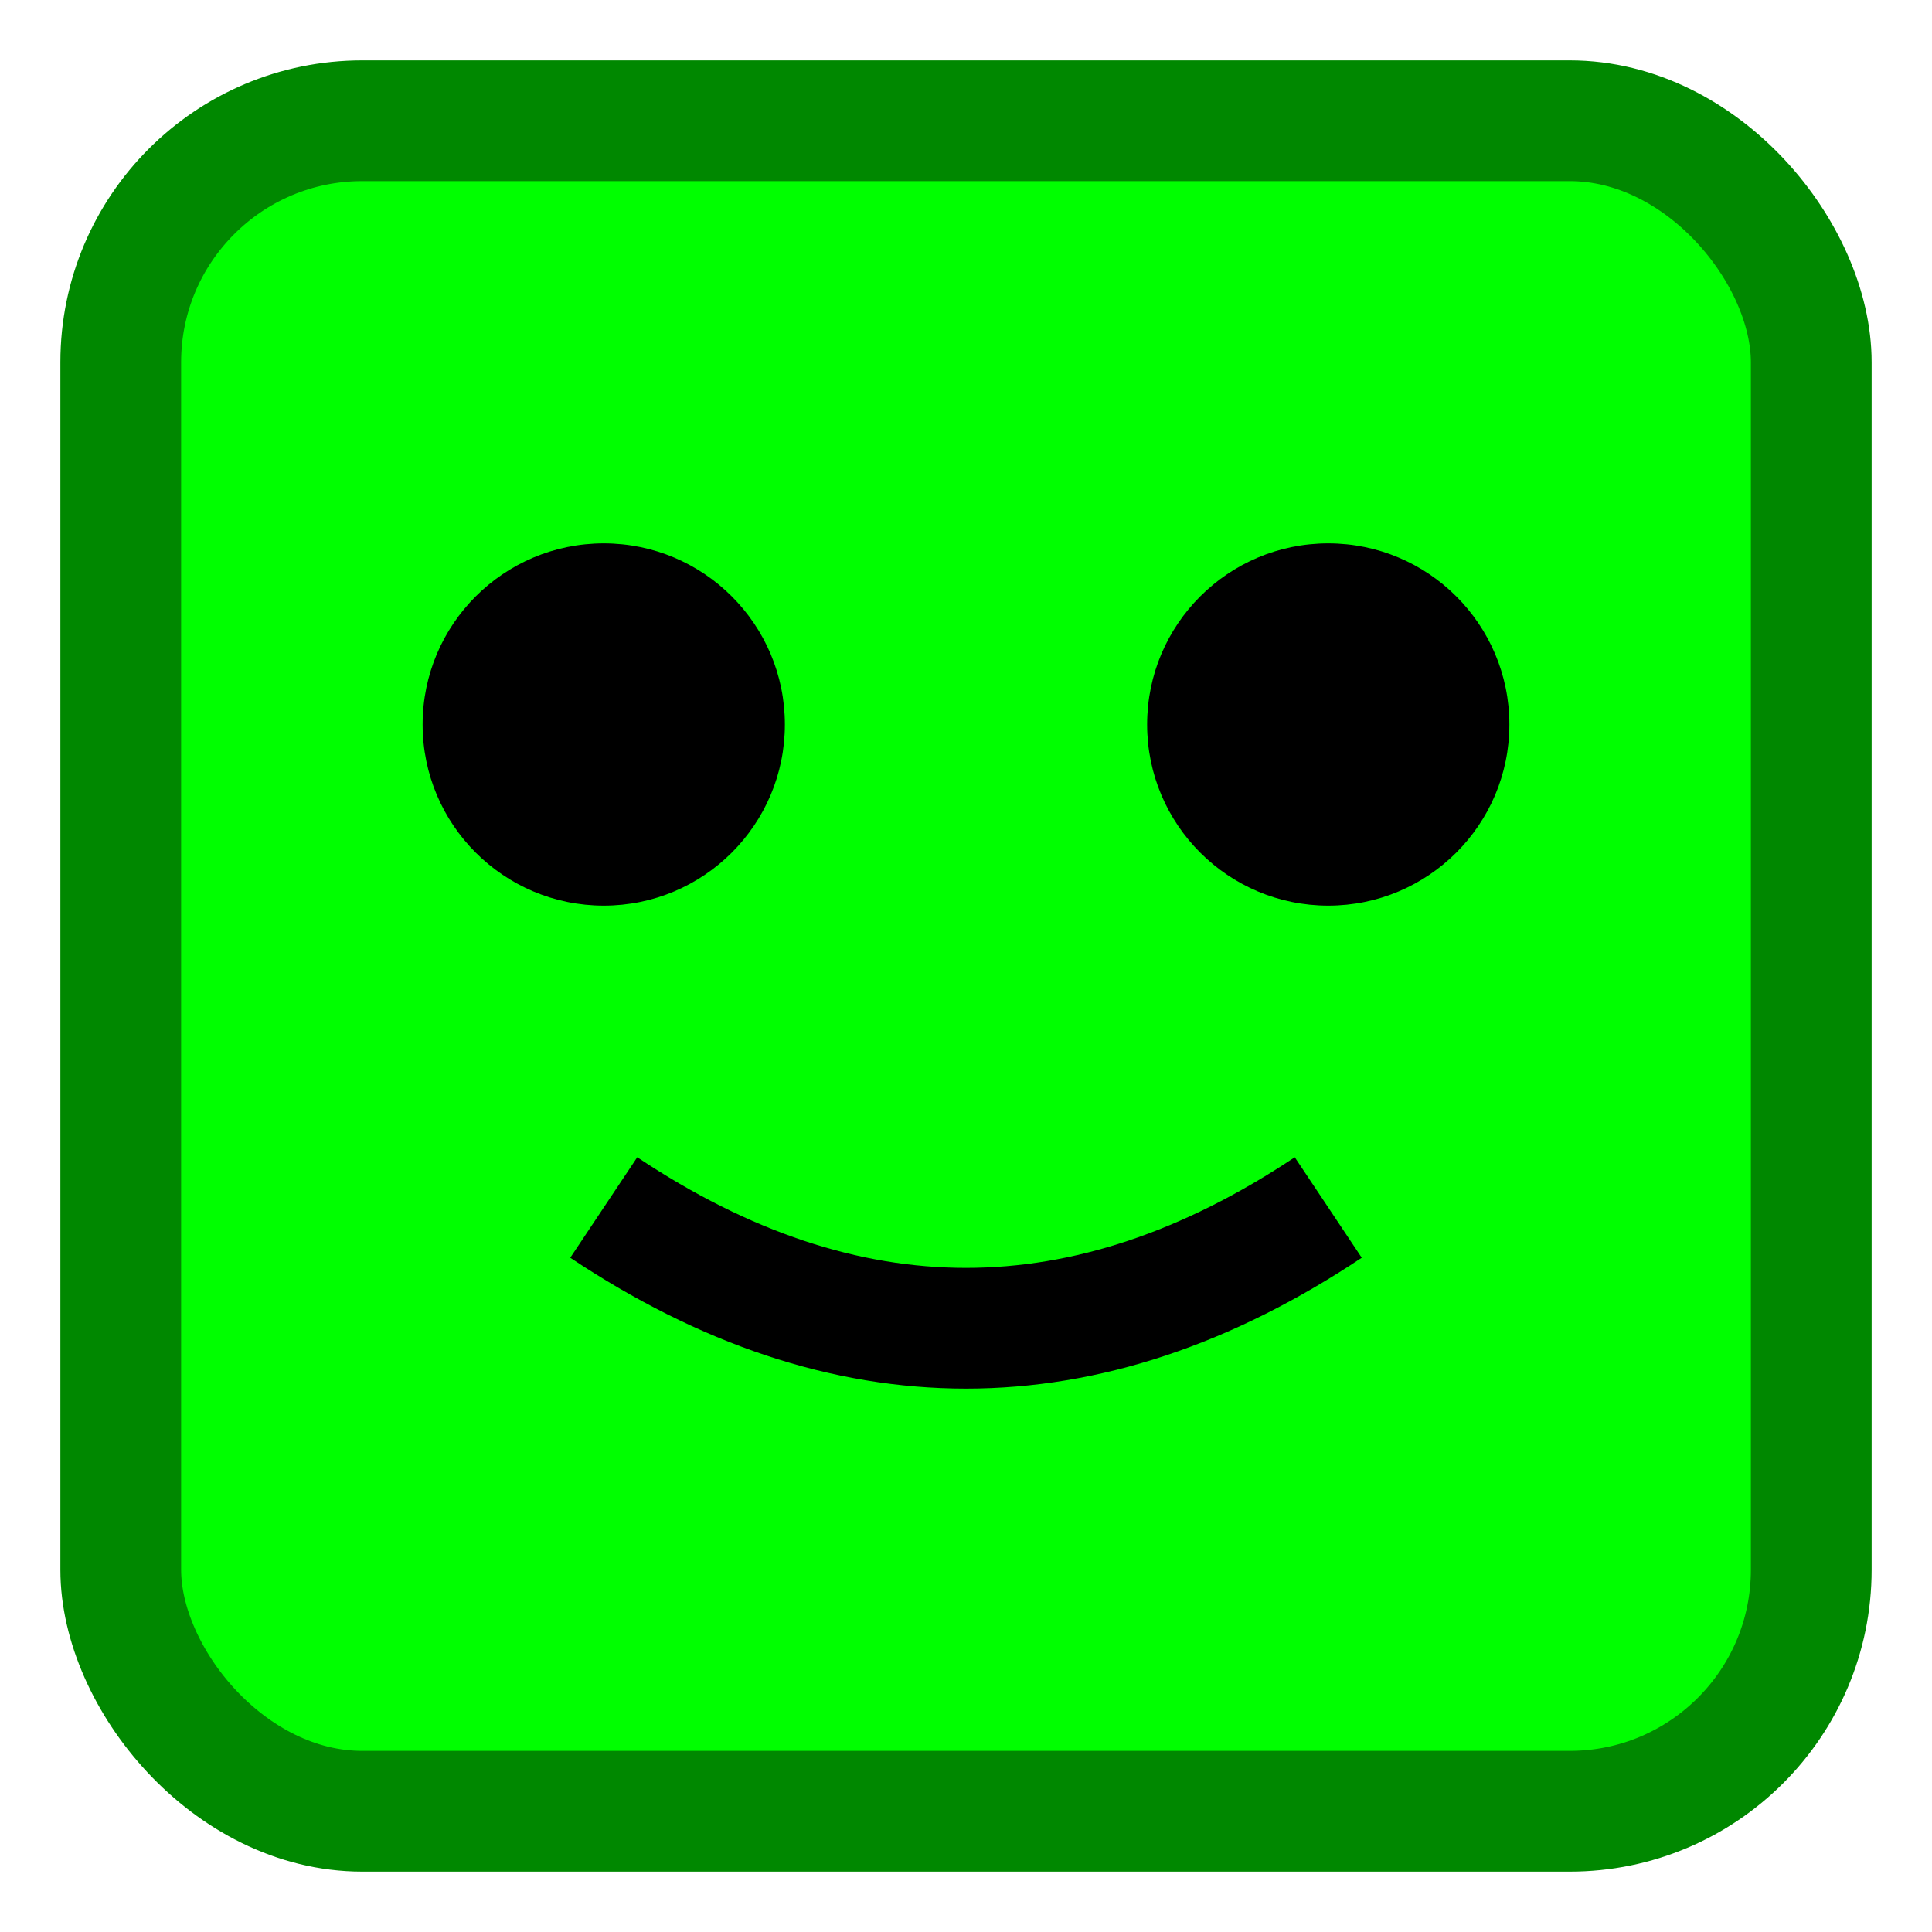 <?xml version="1.0" encoding="UTF-8"?>
<svg width="16" height="16" viewBox="0 0 16 16" xmlns="http://www.w3.org/2000/svg">
  <rect x="1" y="1" width="14" height="14" rx="2" fill="#00FF00" stroke="#008800" stroke-width="1"/>
  <circle cx="5" cy="6" r="1.5" fill="#000000"/>
  <circle cx="11" cy="6" r="1.5" fill="#000000"/>
  <path d="M5 10 Q8 12 11 10" stroke="#000000" stroke-width="1" fill="none"/>
</svg>
